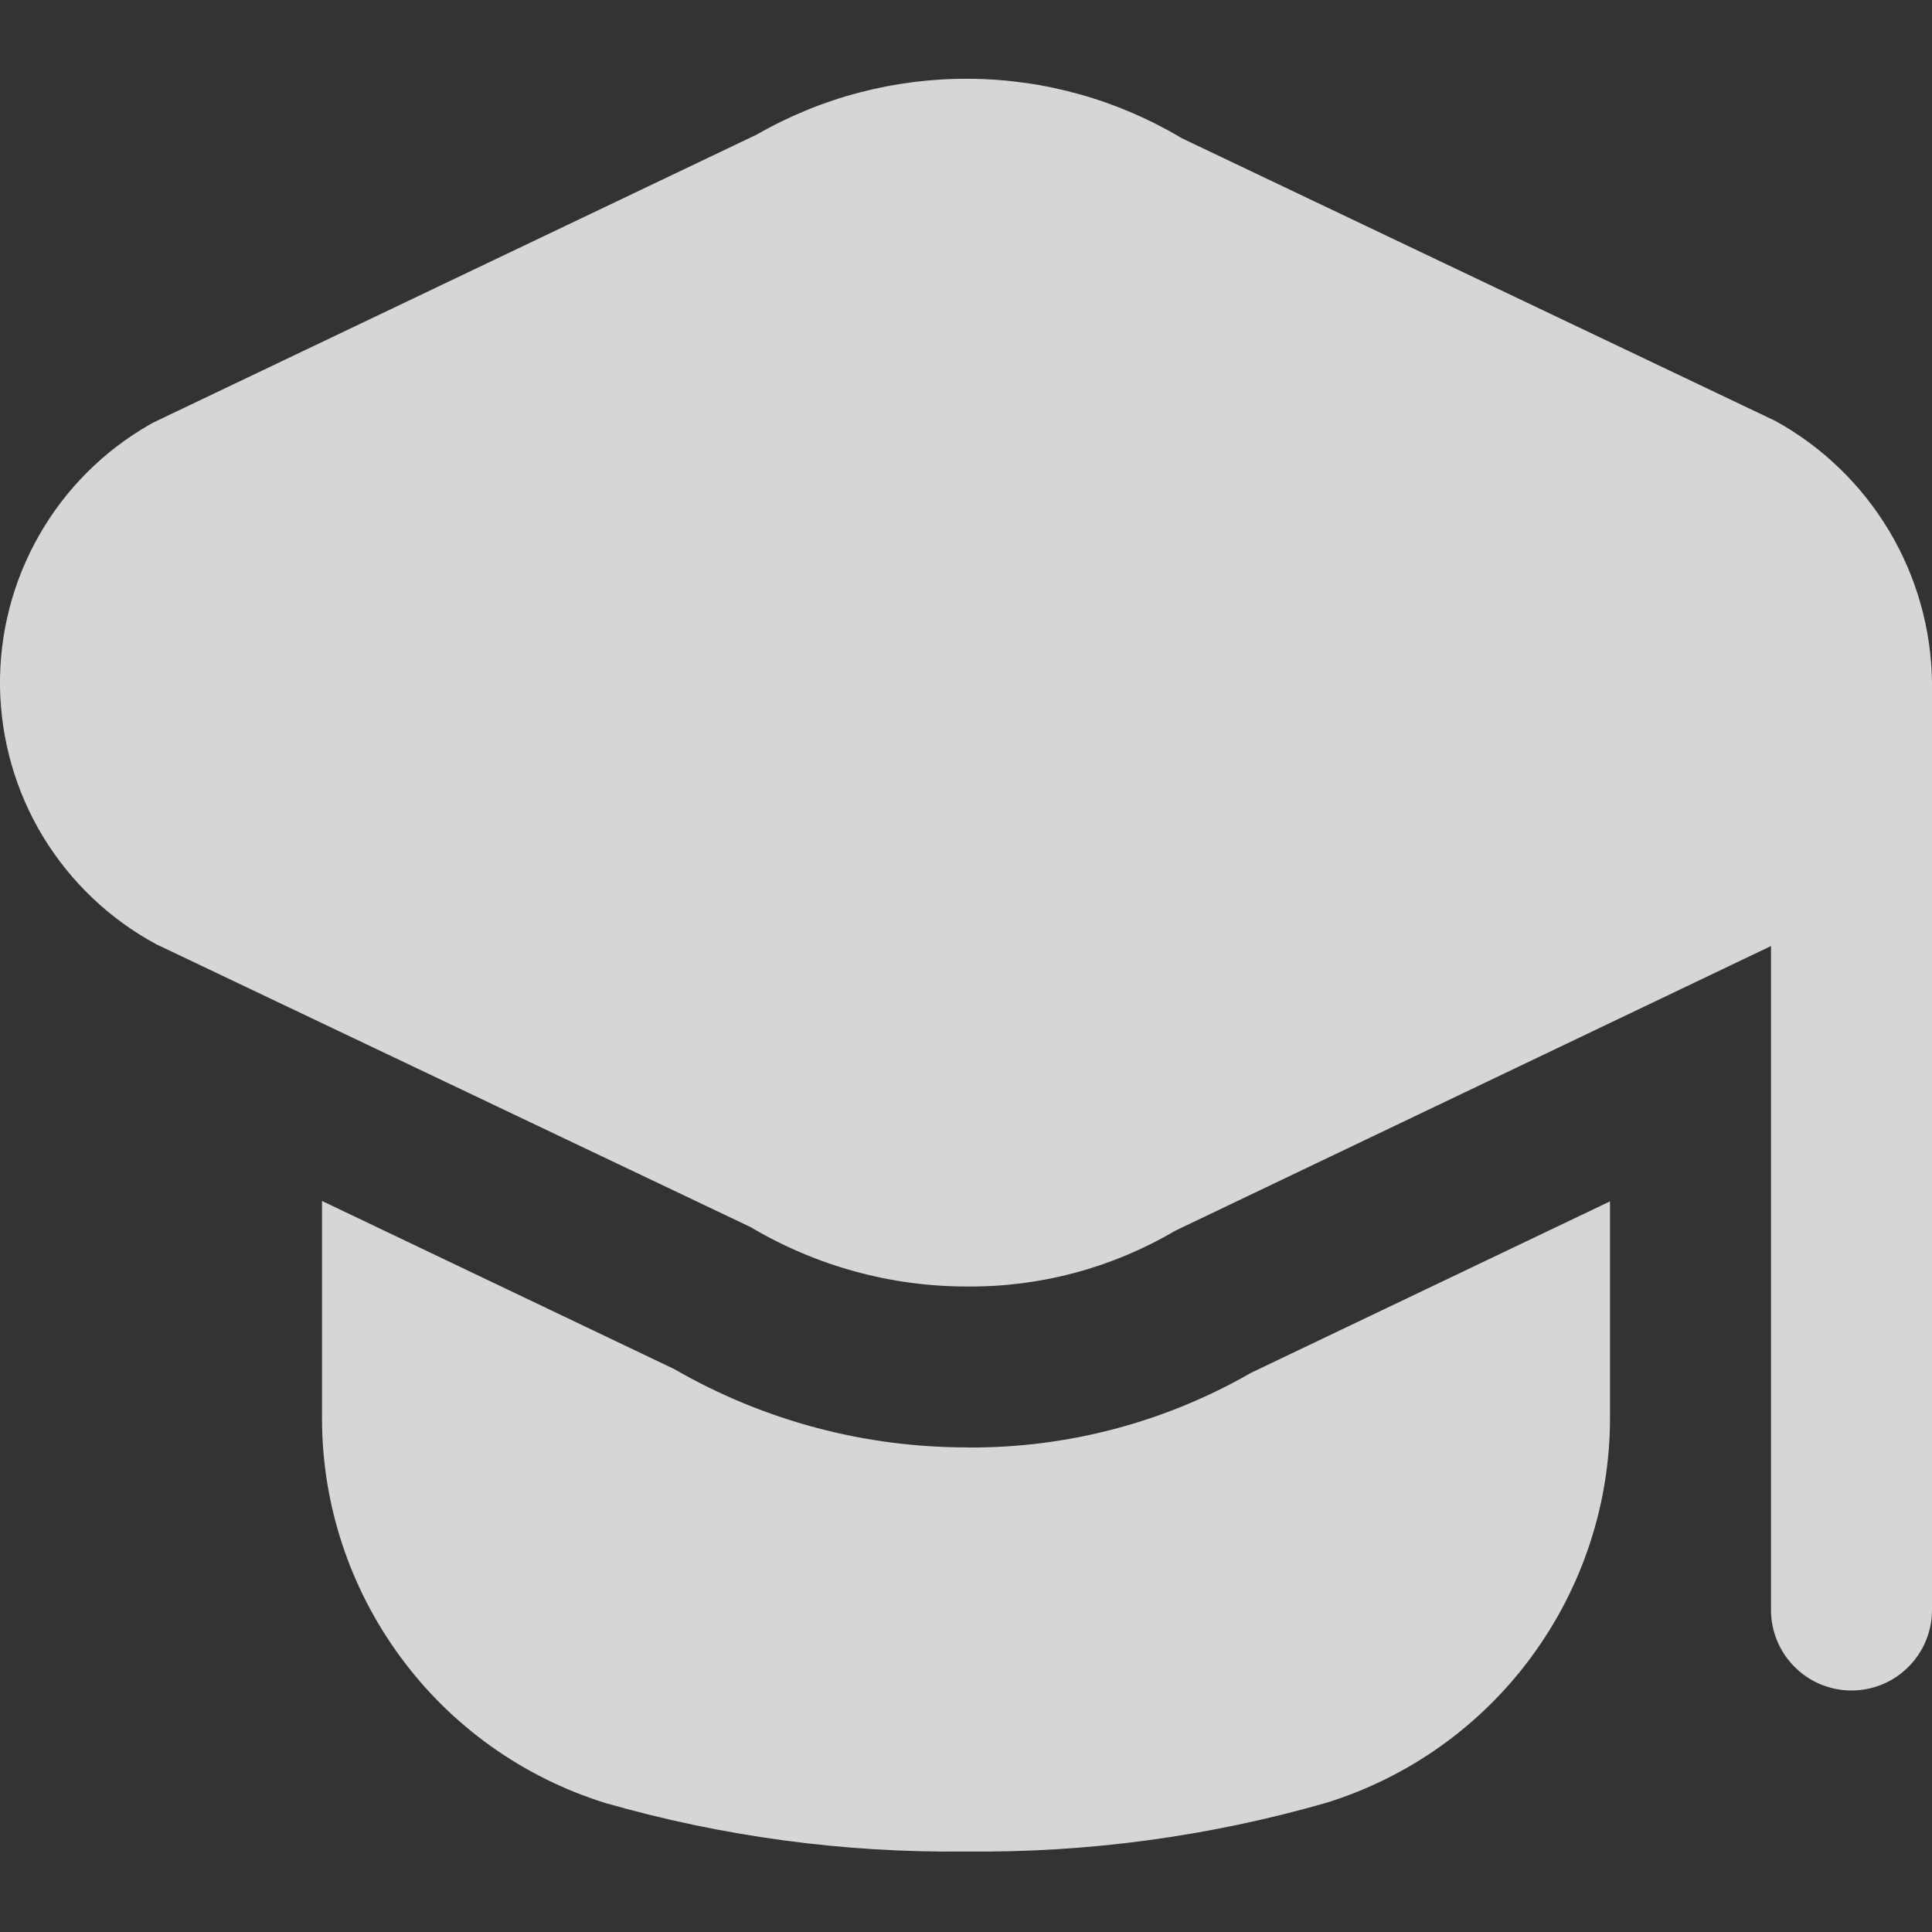 <svg width="18" height="18" viewBox="0 0 18 18" fill="none" xmlns="http://www.w3.org/2000/svg">
<rect x="0" y="0" width="18" height="18" fill="#333333" stroke="none"/>
<g opacity="0.8" clip-path="url(#clip0_1_71)">
<path d="M18 6.36V15C18 15.199 17.921 15.39 17.78 15.53C17.64 15.671 17.449 15.75 17.25 15.75C17.051 15.75 16.86 15.671 16.72 15.53C16.579 15.39 16.5 15.199 16.5 15V8.814L10.95 11.466C10.365 11.811 9.697 11.991 9.017 11.986C8.305 11.988 7.605 11.796 6.992 11.432L1.457 8.798C1.022 8.564 0.658 8.217 0.401 7.795C0.145 7.373 0.007 6.889 0 6.395C-0.006 5.901 0.12 5.415 0.365 4.986C0.61 4.557 0.965 4.201 1.394 3.956C1.414 3.944 1.436 3.933 1.457 3.923L7.05 1.254C7.654 0.907 8.339 0.728 9.035 0.734C9.732 0.739 10.414 0.931 11.011 1.288L16.543 3.923C16.979 4.164 17.344 4.517 17.6 4.945C17.856 5.373 17.994 5.861 18 6.36ZM9.017 13.485C8.057 13.487 7.114 13.236 6.283 12.756L3 11.189V13.214C3 14.015 3.257 14.794 3.732 15.439C4.206 16.084 4.875 16.56 5.639 16.798C6.731 17.111 7.864 17.264 9 17.25C10.136 17.263 11.269 17.109 12.361 16.795C13.125 16.557 13.794 16.081 14.268 15.436C14.743 14.791 15 14.012 15 13.211V11.193L11.656 12.79C10.853 13.252 9.942 13.492 9.017 13.486V13.485Z" fill="white"/>
</g>
<defs>
<clipPath id="clip0_1_71">
<rect width="18" height="18" fill="white"/>
</clipPath>
</defs>
</svg>
